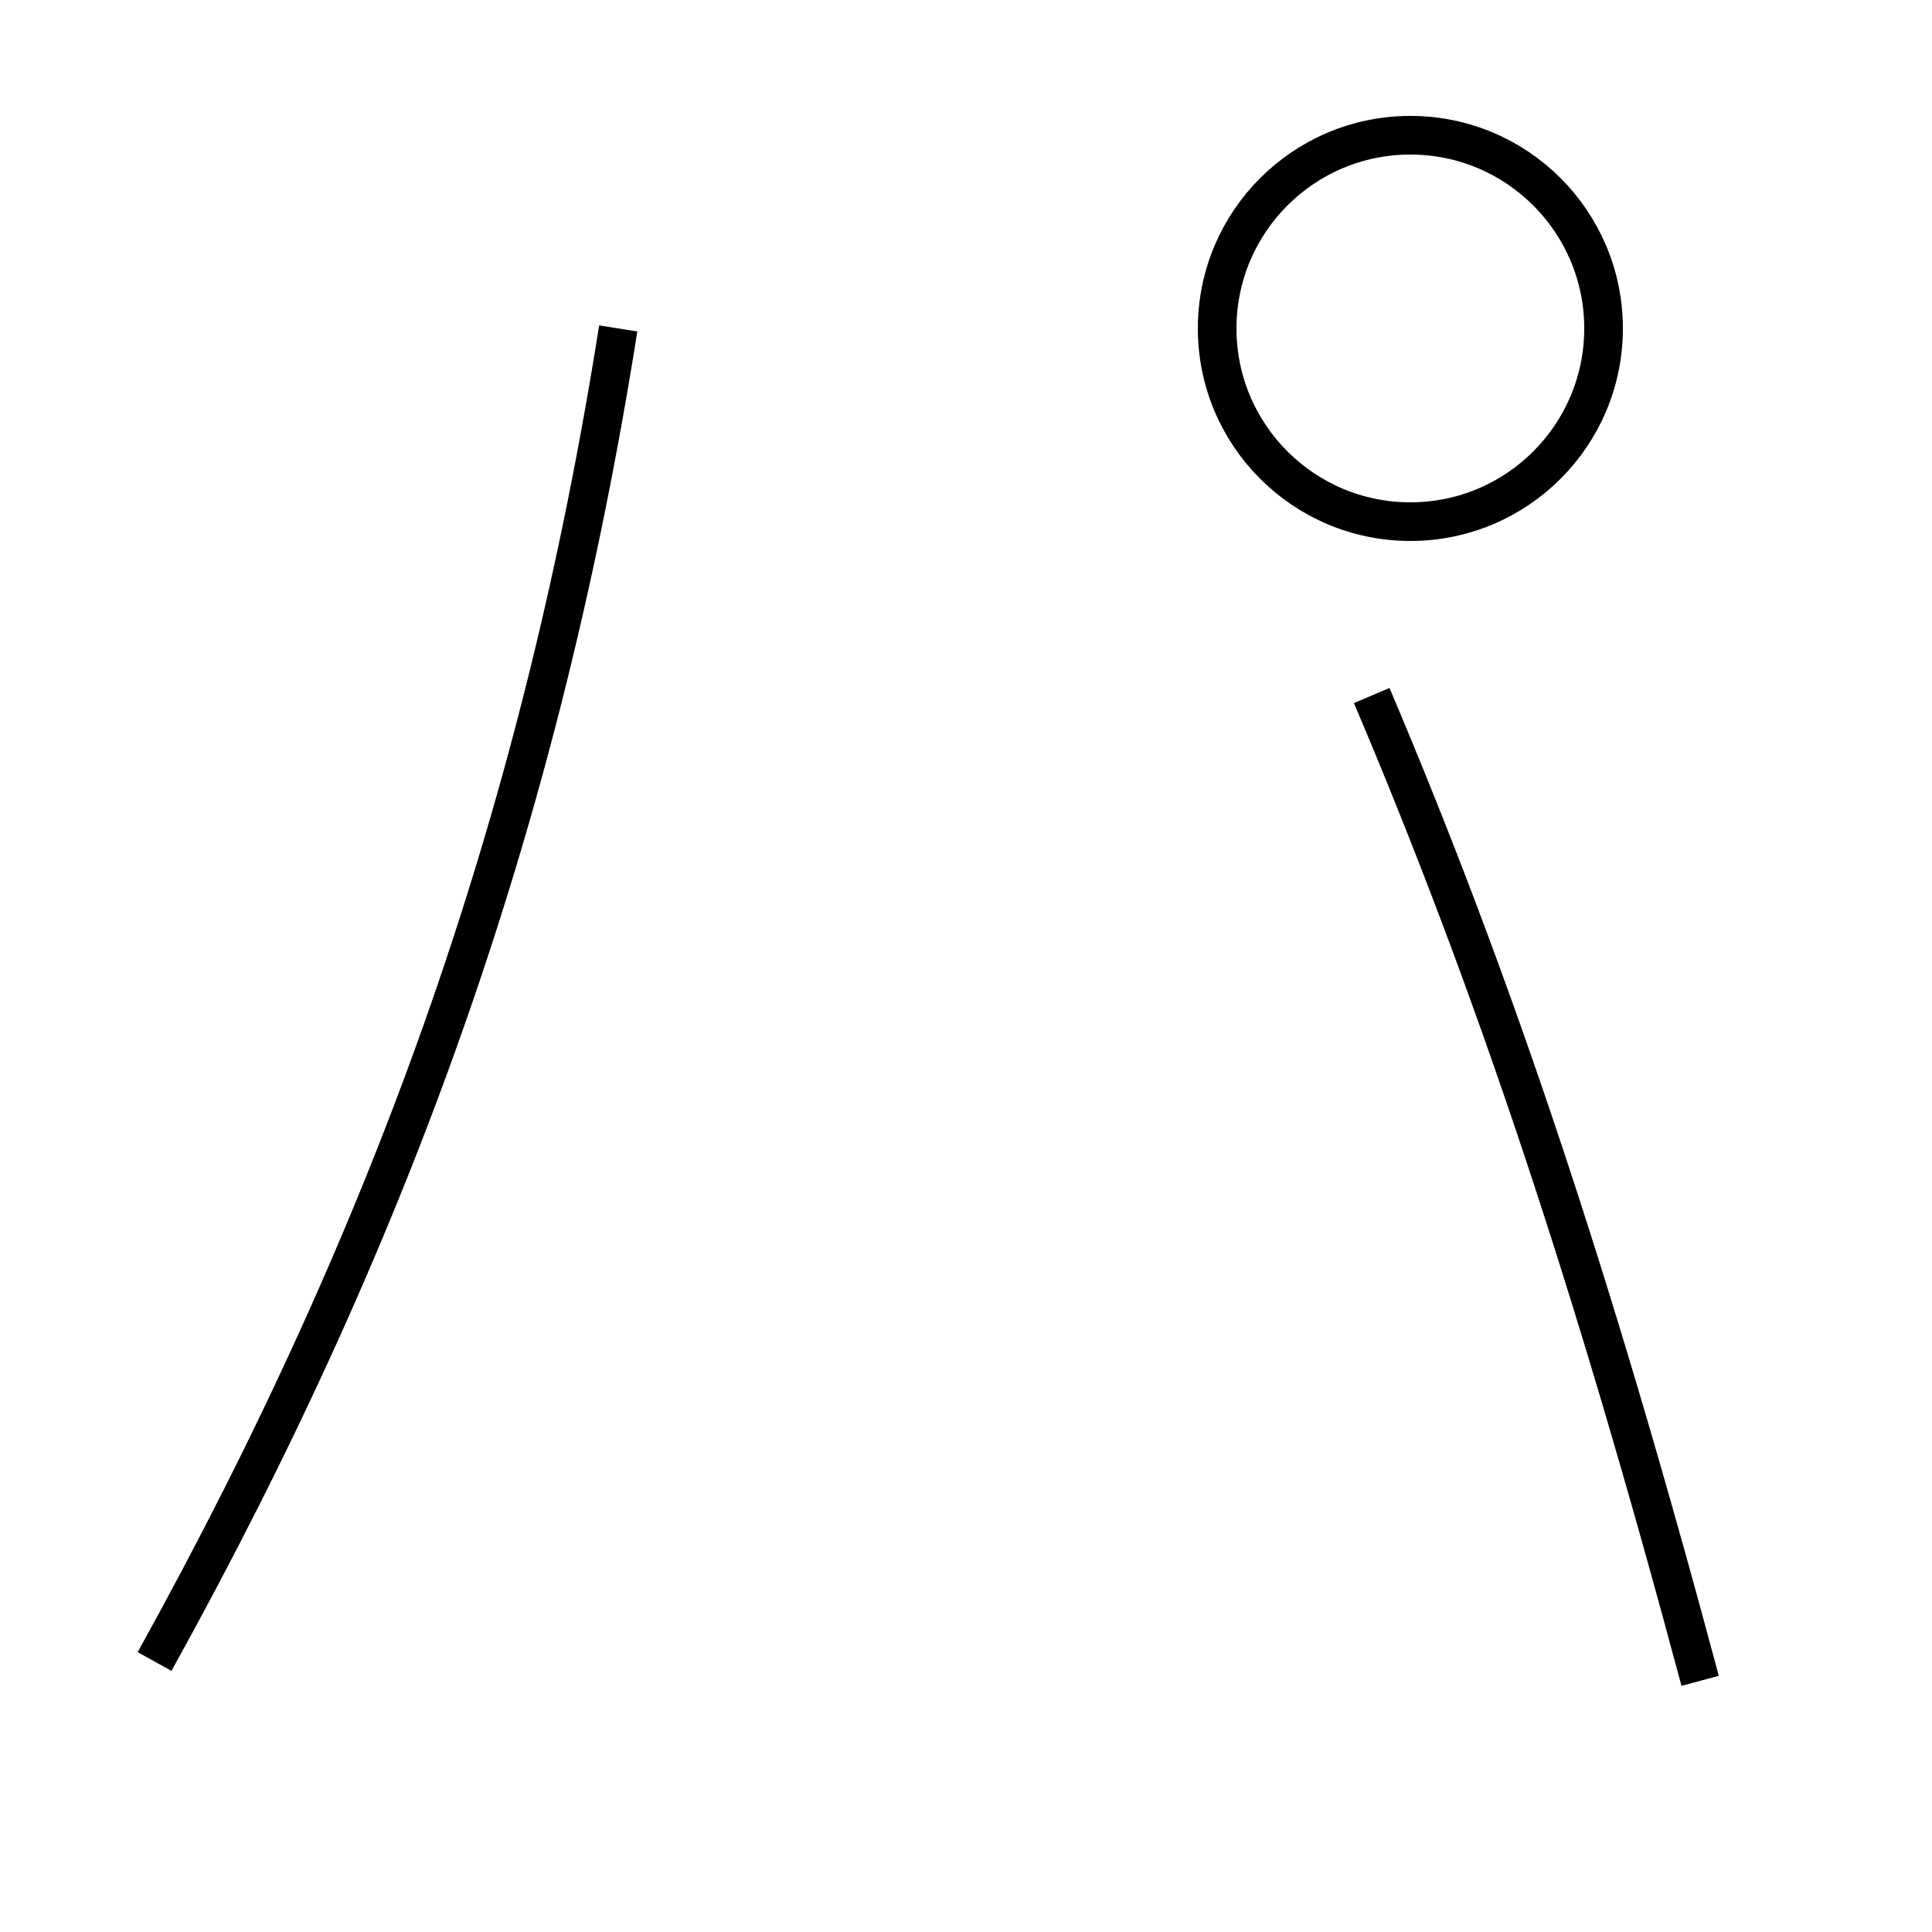 <?xml version='1.0' encoding='utf-8'?>
<svg xmlns="http://www.w3.org/2000/svg" height="100px" version="1.0" viewBox="0 0 100 100" width="100px" x="0px" y="0px">
<path d="M83,17 c0,5.522 -4.477,10 -10,10 s-10,-4.478 -10,-10 s4.477,-10 10,-10 S83,11.478 83,17" fill="none" stroke="#000000" stroke-width="2" /><path d="M32,17 c-3.93,24.813 -11.374,46.222 -24,69" fill="none" stroke="#000000" stroke-width="2" /><path d="M88,87 c-5.578,-20.826 -10.697,-36.152 -17,-51" fill="none" stroke="#000000" stroke-width="2" /></svg>